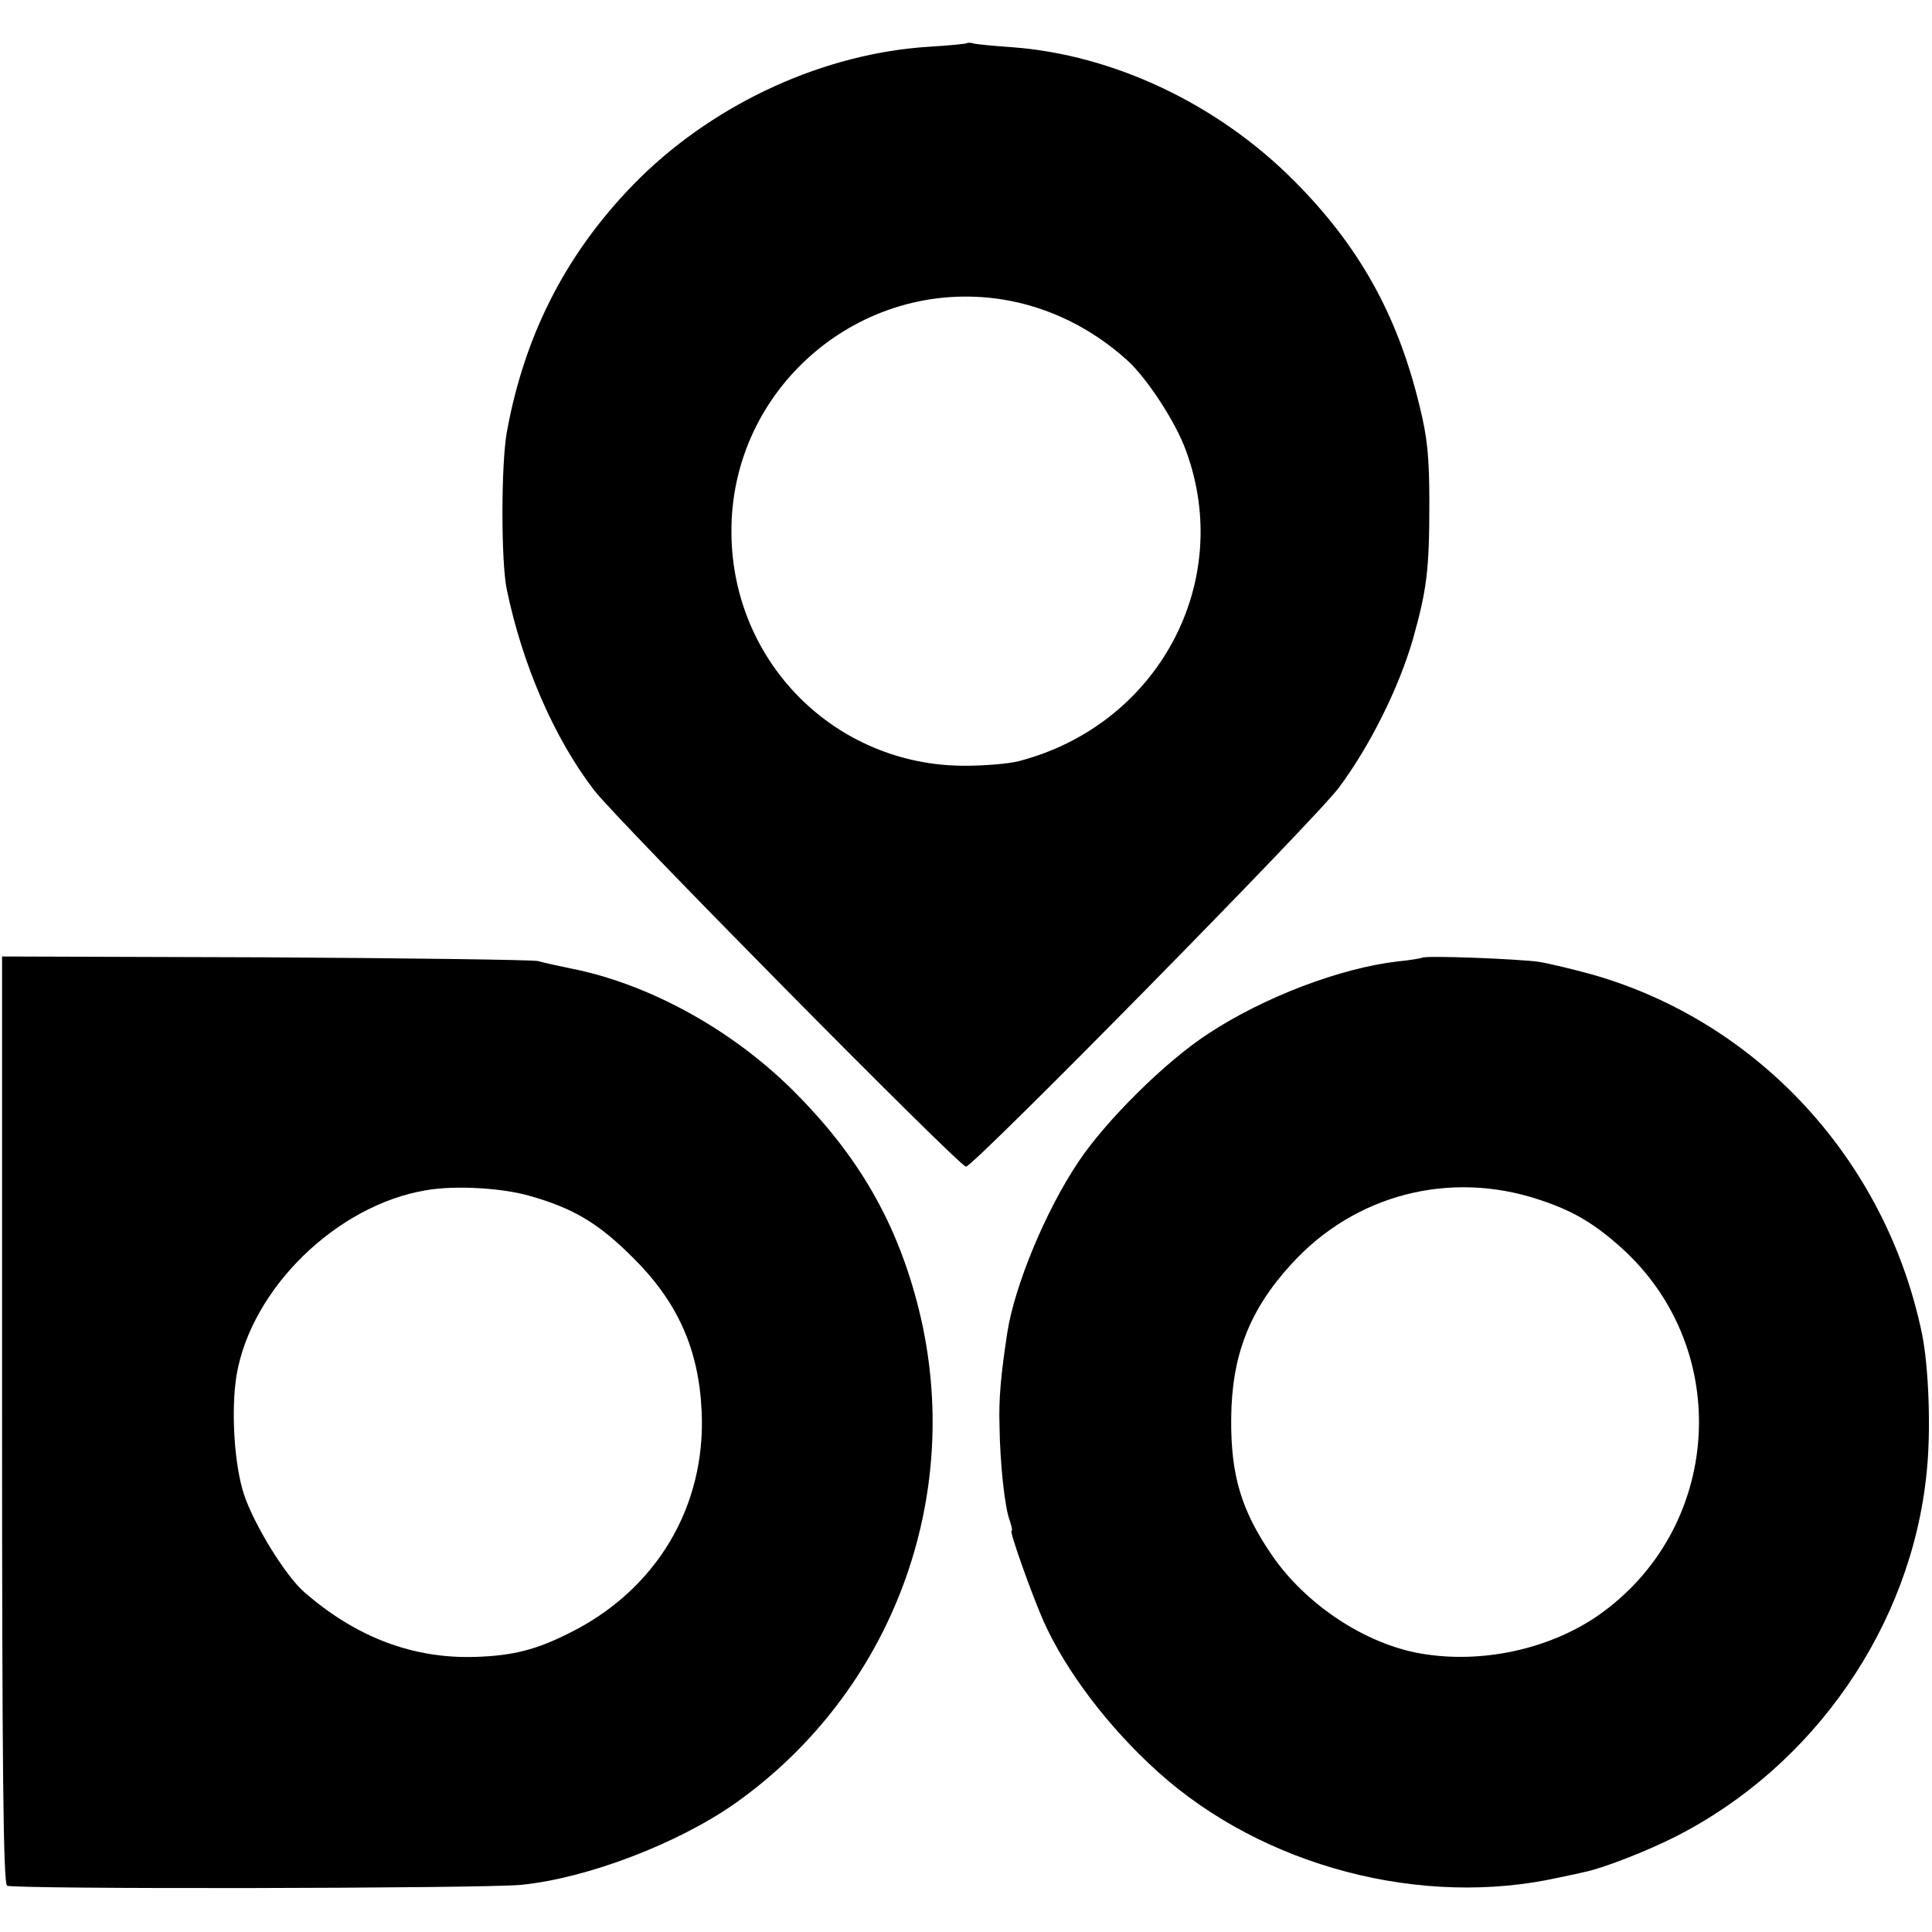 <?xml version="1.0" standalone="no"?>
<!DOCTYPE svg PUBLIC "-//W3C//DTD SVG 20010904//EN"
 "http://www.w3.org/TR/2001/REC-SVG-20010904/DTD/svg10.dtd">
<svg version="1.0" xmlns="http://www.w3.org/2000/svg"
 width="467pt" height="467pt" viewBox="0 0 467 467"
 preserveAspectRatio="xMidYMid meet">
<g transform="translate(0,467) scale(0.1,-0.1)"
fill="#000000" stroke="none">
<path d="M2338 4566 c-1 -2 -43 -6 -93 -9 -252 -16 -511 -134 -697 -316 -173
-171 -279 -373 -323 -616 -14 -79 -14 -314 0 -380 38 -183 115 -360 211 -485
55 -72 883 -910 899 -910 18 0 846 841 902 917 75 101 144 240 178 357 34 121
40 168 40 331 0 112 -5 159 -24 235 -53 219 -146 385 -301 541 -185 187 -438
307 -685 325 -44 3 -85 7 -92 9 -6 2 -13 2 -15 1z m86 -620 c111 -18 215 -69
302 -148 47 -43 117 -150 141 -218 117 -319 -69 -663 -405 -750 -23 -6 -82
-11 -130 -11 -312 0 -562 249 -564 563 -3 349 311 619 656 564z"/>
<path d="M5 1239 c0 -834 3 -1122 12 -1127 14 -9 1152 -7 1243 2 160 16 379
100 517 197 380 269 556 742 444 1194 -52 209 -146 372 -305 530 -148 147
-348 257 -536 294 -30 6 -66 14 -80 18 -14 3 -311 7 -660 9 l-635 2 0 -1119z
m1273 541 c107 -30 168 -66 252 -150 108 -107 159 -221 166 -371 11 -231 -110
-433 -321 -537 -80 -40 -135 -54 -225 -57 -151 -5 -289 47 -415 157 -45 39
-121 163 -145 235 -24 72 -32 206 -18 290 36 209 242 410 458 446 69 12 180 6
248 -13z"/>
<path d="M3438 2355 c-2 -1 -28 -6 -60 -9 -138 -16 -323 -86 -458 -175 -103
-67 -247 -210 -313 -309 -80 -119 -154 -299 -172 -412 -16 -105 -21 -162 -19
-225 1 -92 13 -202 25 -231 4 -13 7 -24 4 -24 -6 0 50 -157 78 -220 54 -120
157 -256 276 -363 254 -229 638 -330 971 -255 25 5 52 11 60 13 45 9 152 51
219 85 336 170 571 510 608 880 11 102 5 256 -11 335 -86 418 -394 754 -796
869 -47 13 -105 27 -130 31 -47 7 -276 16 -282 10z m283 -585 c82 -27 132 -57
198 -116 273 -246 244 -682 -59 -891 -118 -80 -279 -115 -425 -90 -135 23
-280 119 -362 240 -73 107 -98 192 -97 327 1 153 44 264 146 375 153 168 383
227 599 155z"/>
</g>
</svg>
